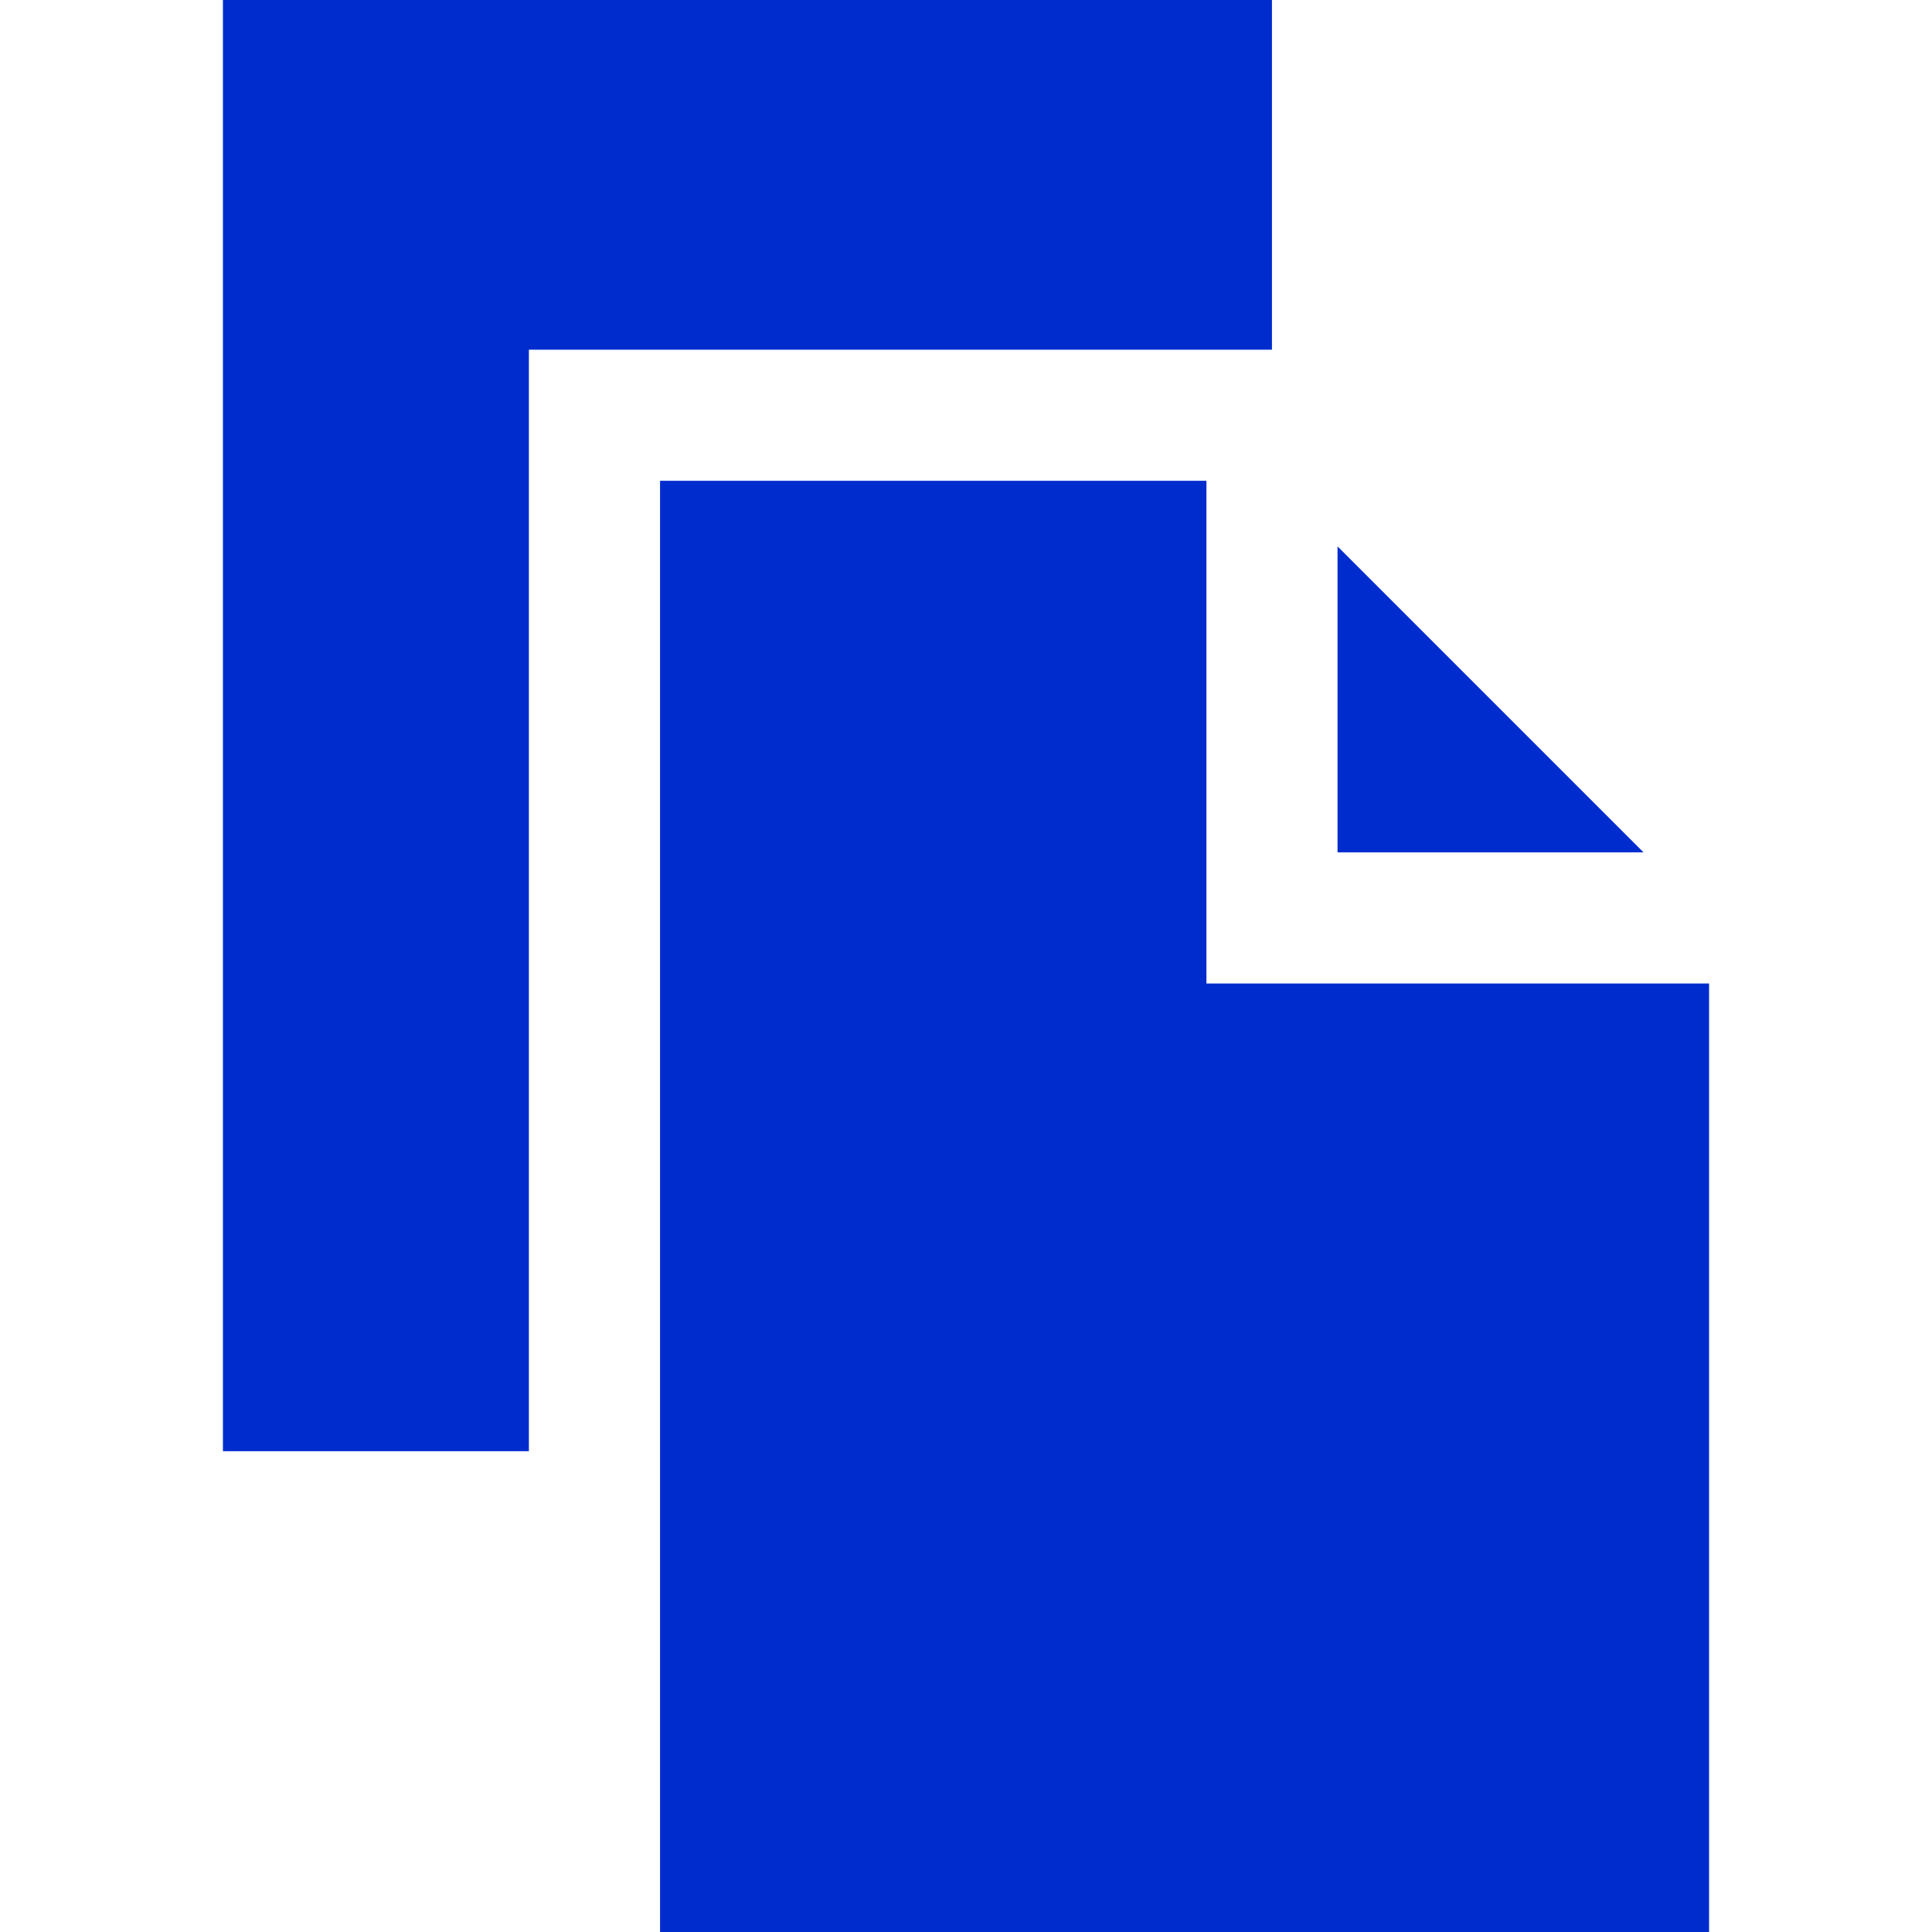 <svg width="36" height="36" viewBox="0 0 36 36" fill="none" xmlns="http://www.w3.org/2000/svg">
<path d="M23.701 0H4.154V27.041H9.855V6.516H23.701V0Z" fill="#002CCE"/>
<path d="M24.923 10.181V15.882H30.624L24.923 10.181Z" fill="#002CCE"/>
<path d="M22.48 18.326V8.959H12.299V36H31.846V18.326H22.48Z" fill="#002CCE"/>
</svg>
